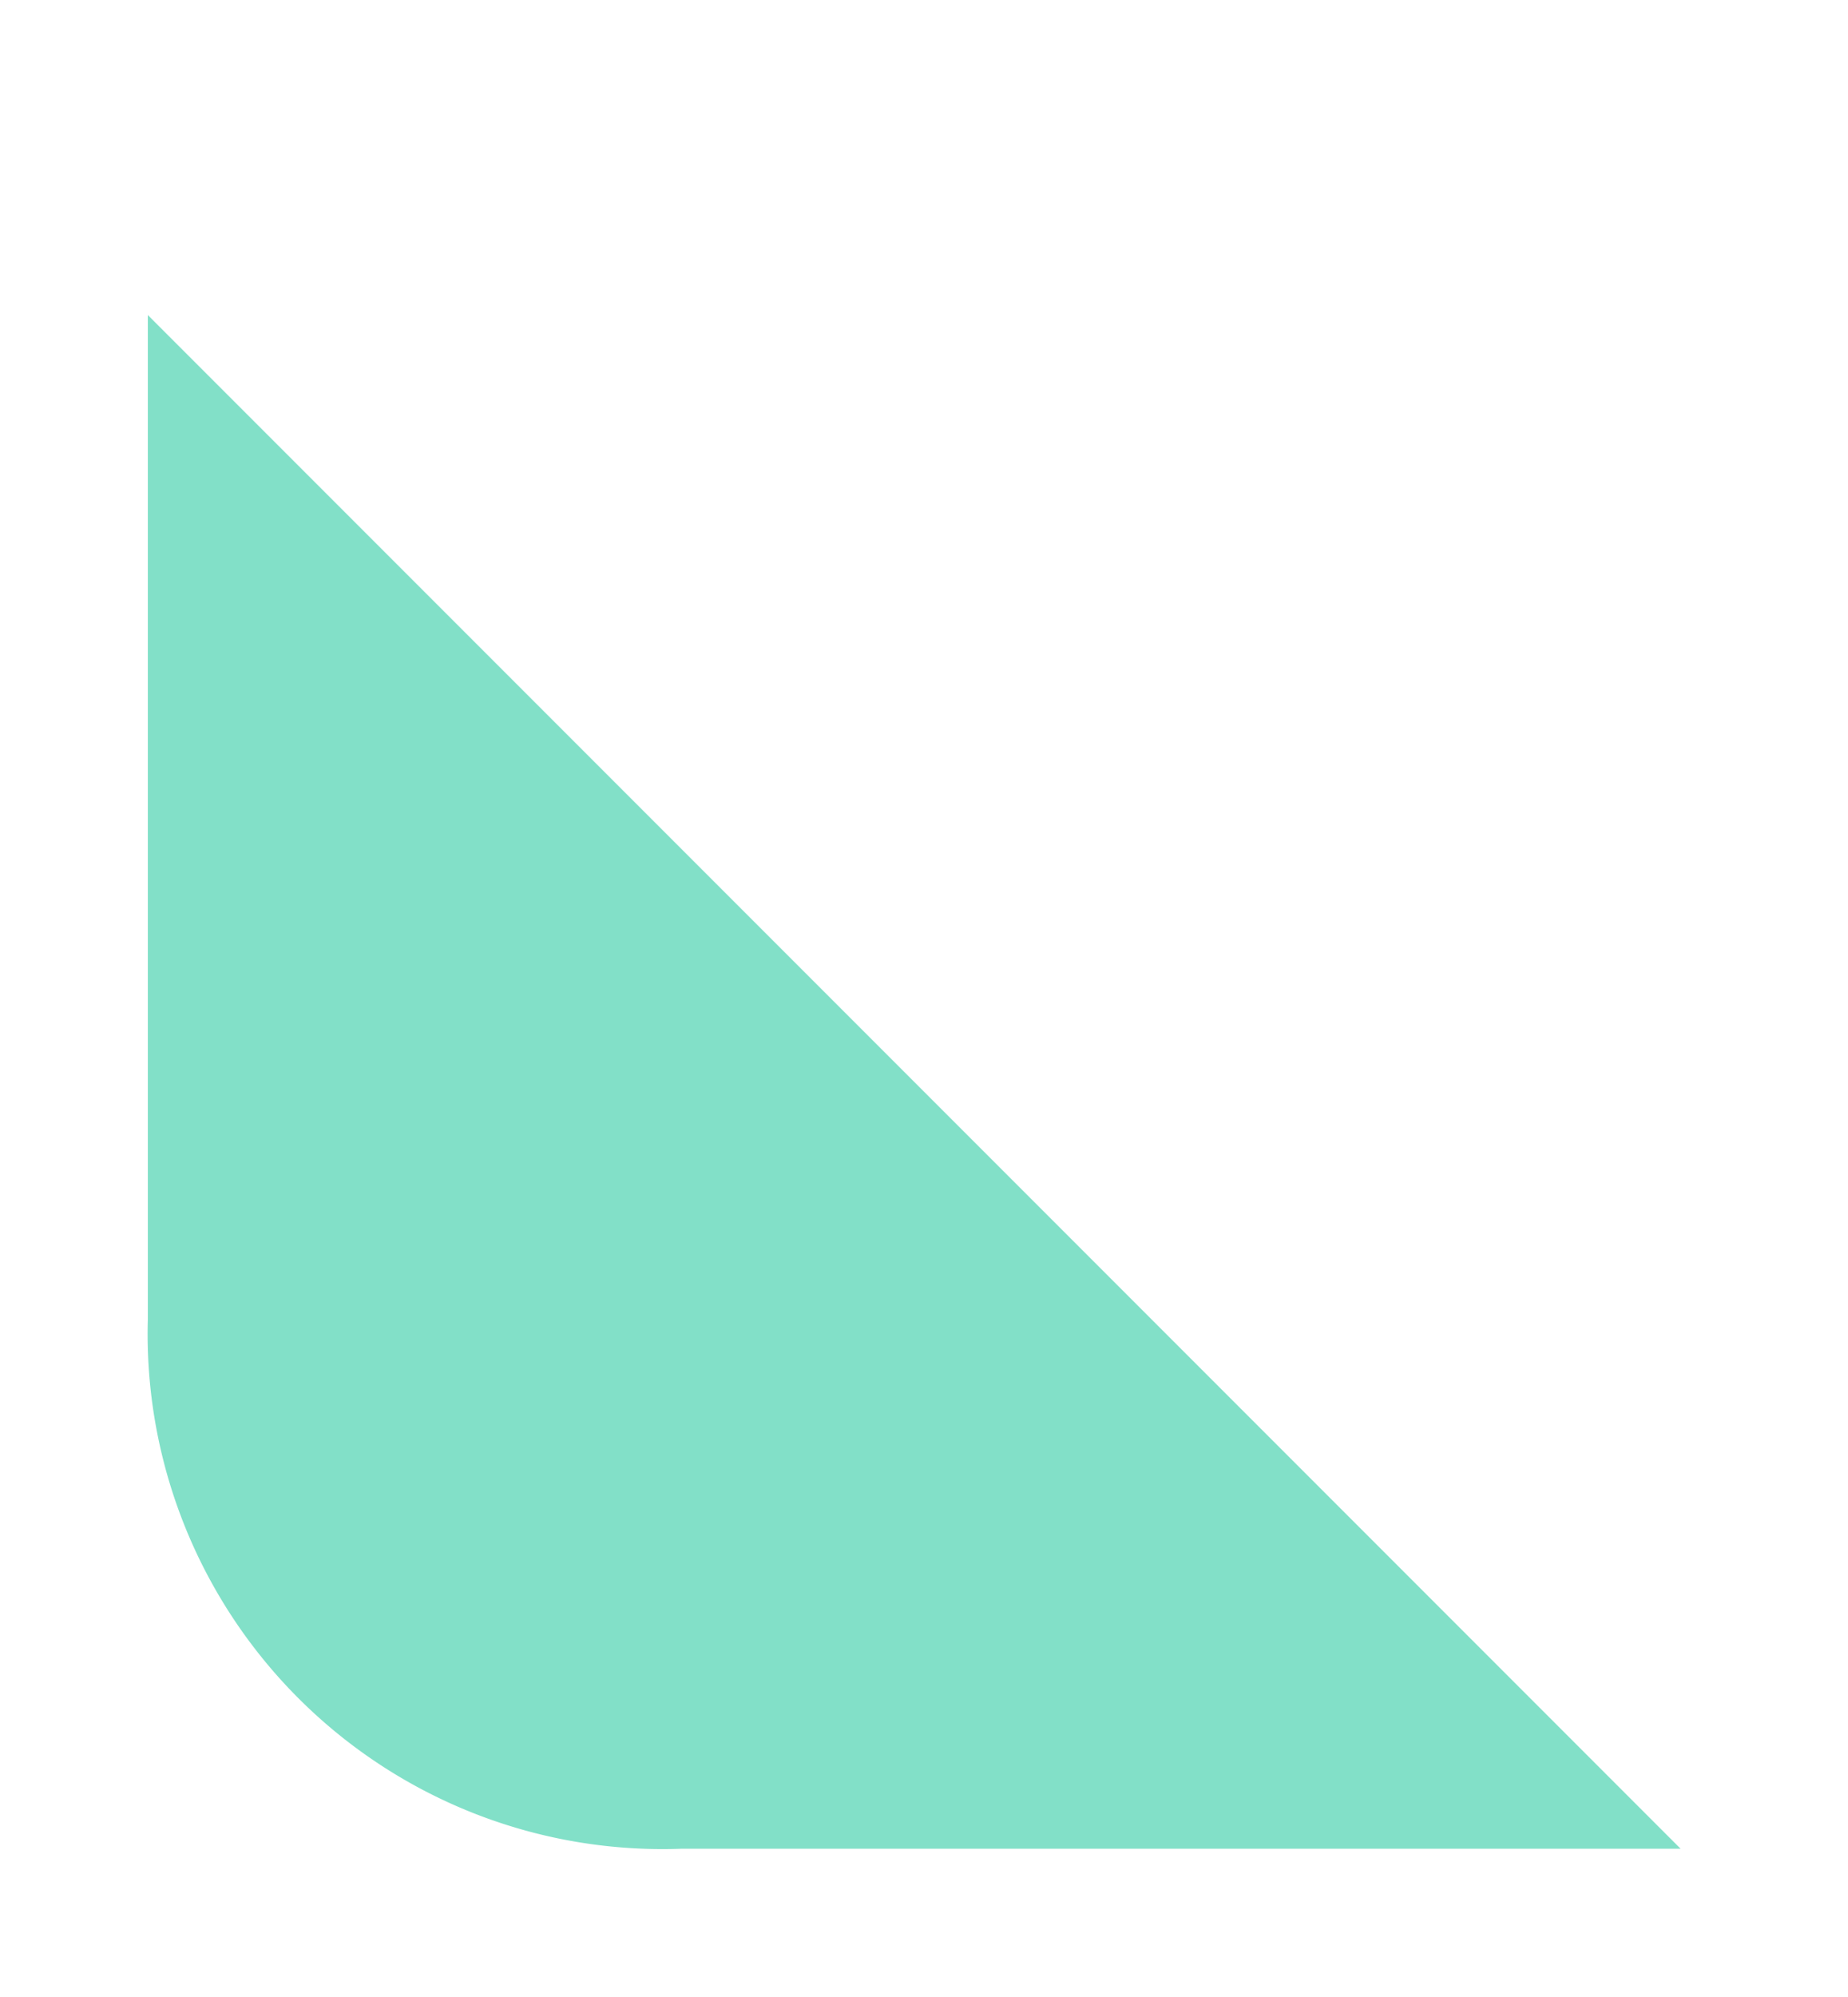 <svg xmlns="http://www.w3.org/2000/svg" xmlns:xlink="http://www.w3.org/1999/xlink" width="25" height="27" viewBox="0 0 25 27">
  <defs>
    <filter id="Path_1969" x="0" y="4.265" width="22.735" height="22.735" filterUnits="userSpaceOnUse">
      <feOffset dx="2" dy="-2" input="SourceAlpha"/>
      <feGaussianBlur result="blur"/>
      <feFlood flood-color="#b1b1b1"/>
      <feComposite operator="in" in2="blur"/>
      <feComposite in="SourceGraphic"/>
    </filter>
  </defs>
  <g id="Group_179" data-name="Group 179" transform="translate(-120 -352)">
    <g id="Group_180" data-name="Group 180" transform="translate(120 352)">
      <path id="Rectangle_95" data-name="Rectangle 95" d="M0,0H25a0,0,0,0,1,0,0V27a0,0,0,0,1,0,0H20A20,20,0,0,1,0,7V0A0,0,0,0,1,0,0Z" fill="#fff"/>
      <g transform="matrix(1, 0, 0, 1, 0, 0)" filter="url(#Path_1969)">
        <path id="Path_1969-2" data-name="Path 1969" d="M87.629,44.235h13.506L80.4,23.5V37.072A6.964,6.964,0,0,0,87.629,44.235Z" transform="translate(-80.4 -17.24)" fill="#82e0c8"/>
      </g>
    </g>
  </g>
</svg>
